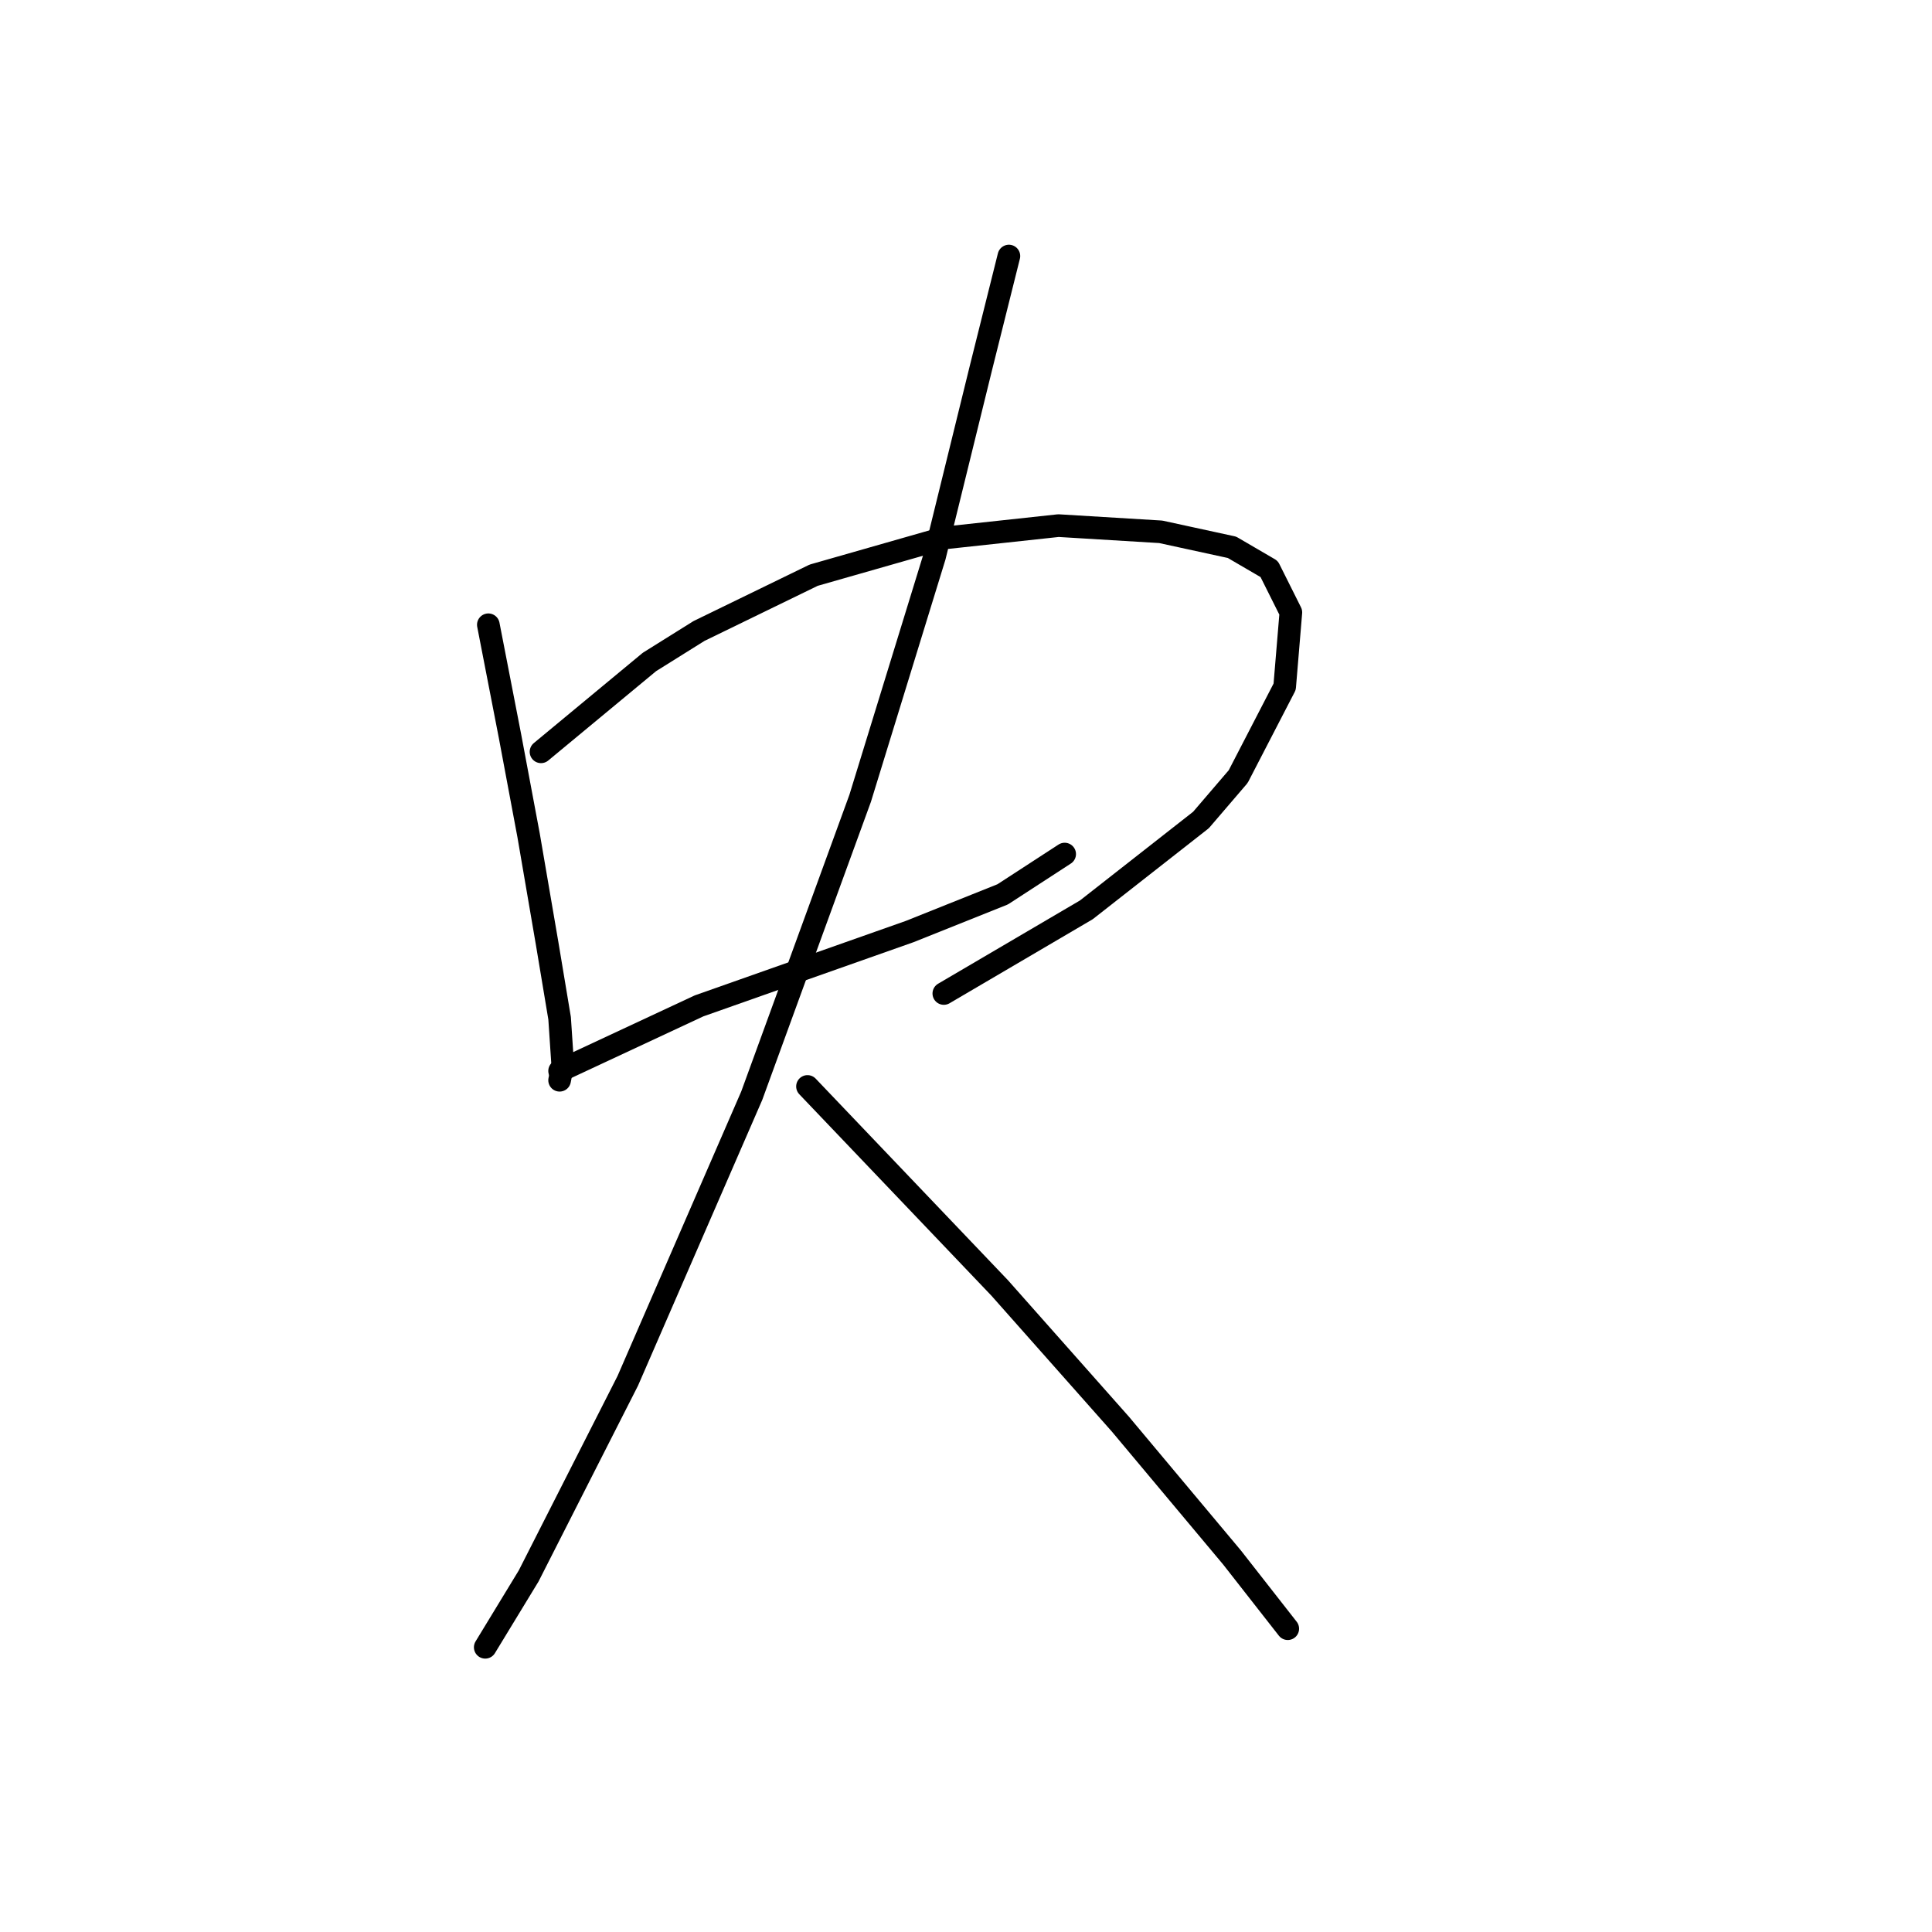 <?xml version="1.0" standalone="no"?>
    <svg width="256" height="256" xmlns="http://www.w3.org/2000/svg" version="1.1">
    <polyline stroke="black" stroke-width="3" stroke-linecap="round" fill="transparent" stroke-linejoin="round" points="64.708 82.785 67.582 97.566 70.045 110.704 72.509 125.074 74.151 134.928 74.562 141.086 74.151 143.139 74.151 143.139 " />
        <polyline stroke="black" stroke-width="3" stroke-linecap="round" fill="transparent" stroke-linejoin="round" points="71.688 99.619 86.058 87.712 92.627 83.606 107.818 76.216 125.062 71.289 140.253 69.647 153.802 70.468 163.245 72.521 168.172 75.395 171.046 81.143 170.225 90.997 164.066 102.903 159.139 108.651 143.948 120.558 125.062 131.643 125.062 131.643 " />
        <polyline stroke="black" stroke-width="3" stroke-linecap="round" fill="transparent" stroke-linejoin="round" points="74.151 141.907 92.627 133.285 106.586 128.359 120.546 123.432 132.863 118.505 141.074 113.168 141.074 113.168 " />
        <polyline stroke="black" stroke-width="3" stroke-linecap="round" fill="transparent" stroke-linejoin="round" points="133.684 33.927 129.989 48.708 123.83 73.753 113.977 105.777 99.607 145.192 83.184 182.965 70.045 208.831 64.297 218.274 64.297 218.274 " />
        <polyline stroke="black" stroke-width="3" stroke-linecap="round" fill="transparent" stroke-linejoin="round" points="106.997 143.96 132.452 170.647 148.465 188.713 163.245 206.367 170.635 215.81 170.635 215.81 " />
        </svg>